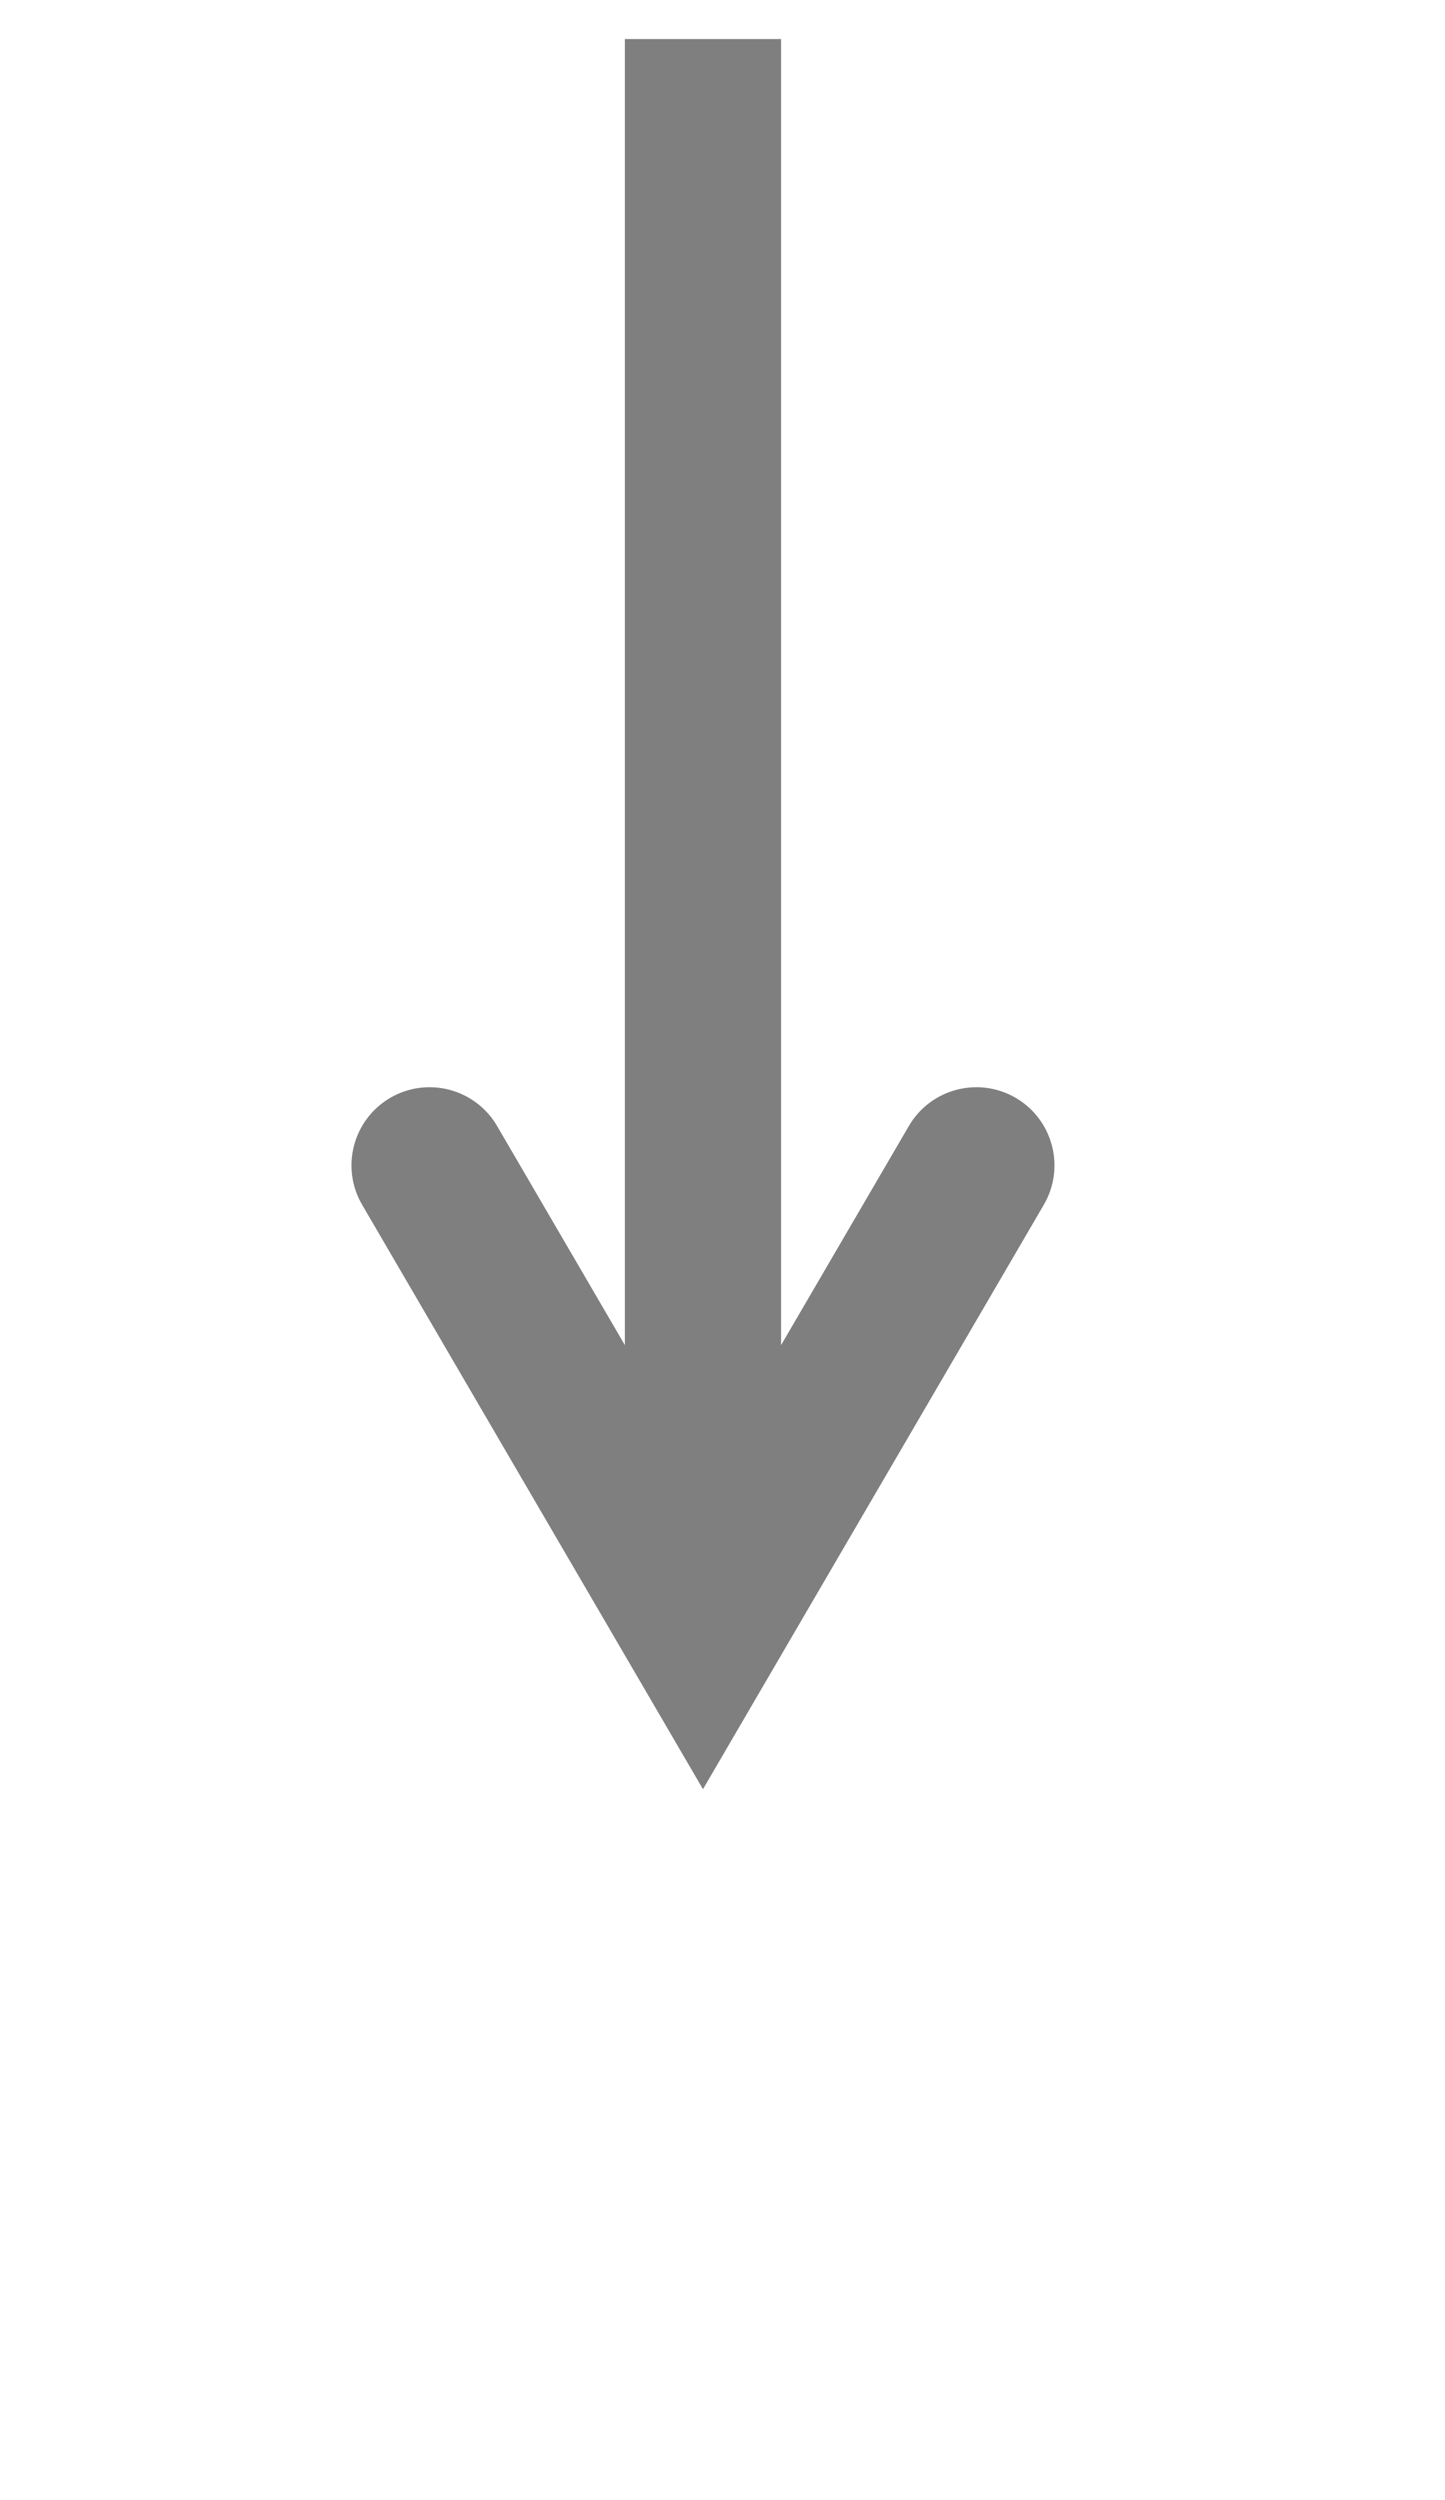 <svg width="37" height="64" xmlns="http://www.w3.org/2000/svg" xmlns:xlink="http://www.w3.org/1999/xlink" overflow="hidden"><defs><clipPath id="clip0"><path d="M65 413 102 413 102 477 65 477Z" fill-rule="evenodd" clip-rule="evenodd"/></clipPath></defs><g clip-path="url(#clip0)" transform="translate(-65 -413)"><path d="M85 414 85 454.831 81 454.831 81 414ZM91.728 443.839 83 458.8 74.272 443.839C73.716 442.885 74.038 441.66 74.992 441.103 75.946 440.547 77.171 440.869 77.728 441.823L84.728 453.823 81.272 453.823 88.272 441.823C88.829 440.869 90.054 440.547 91.008 441.103 91.962 441.66 92.284 442.885 91.728 443.839Z" fill="#7F7F7F"/></g></svg>